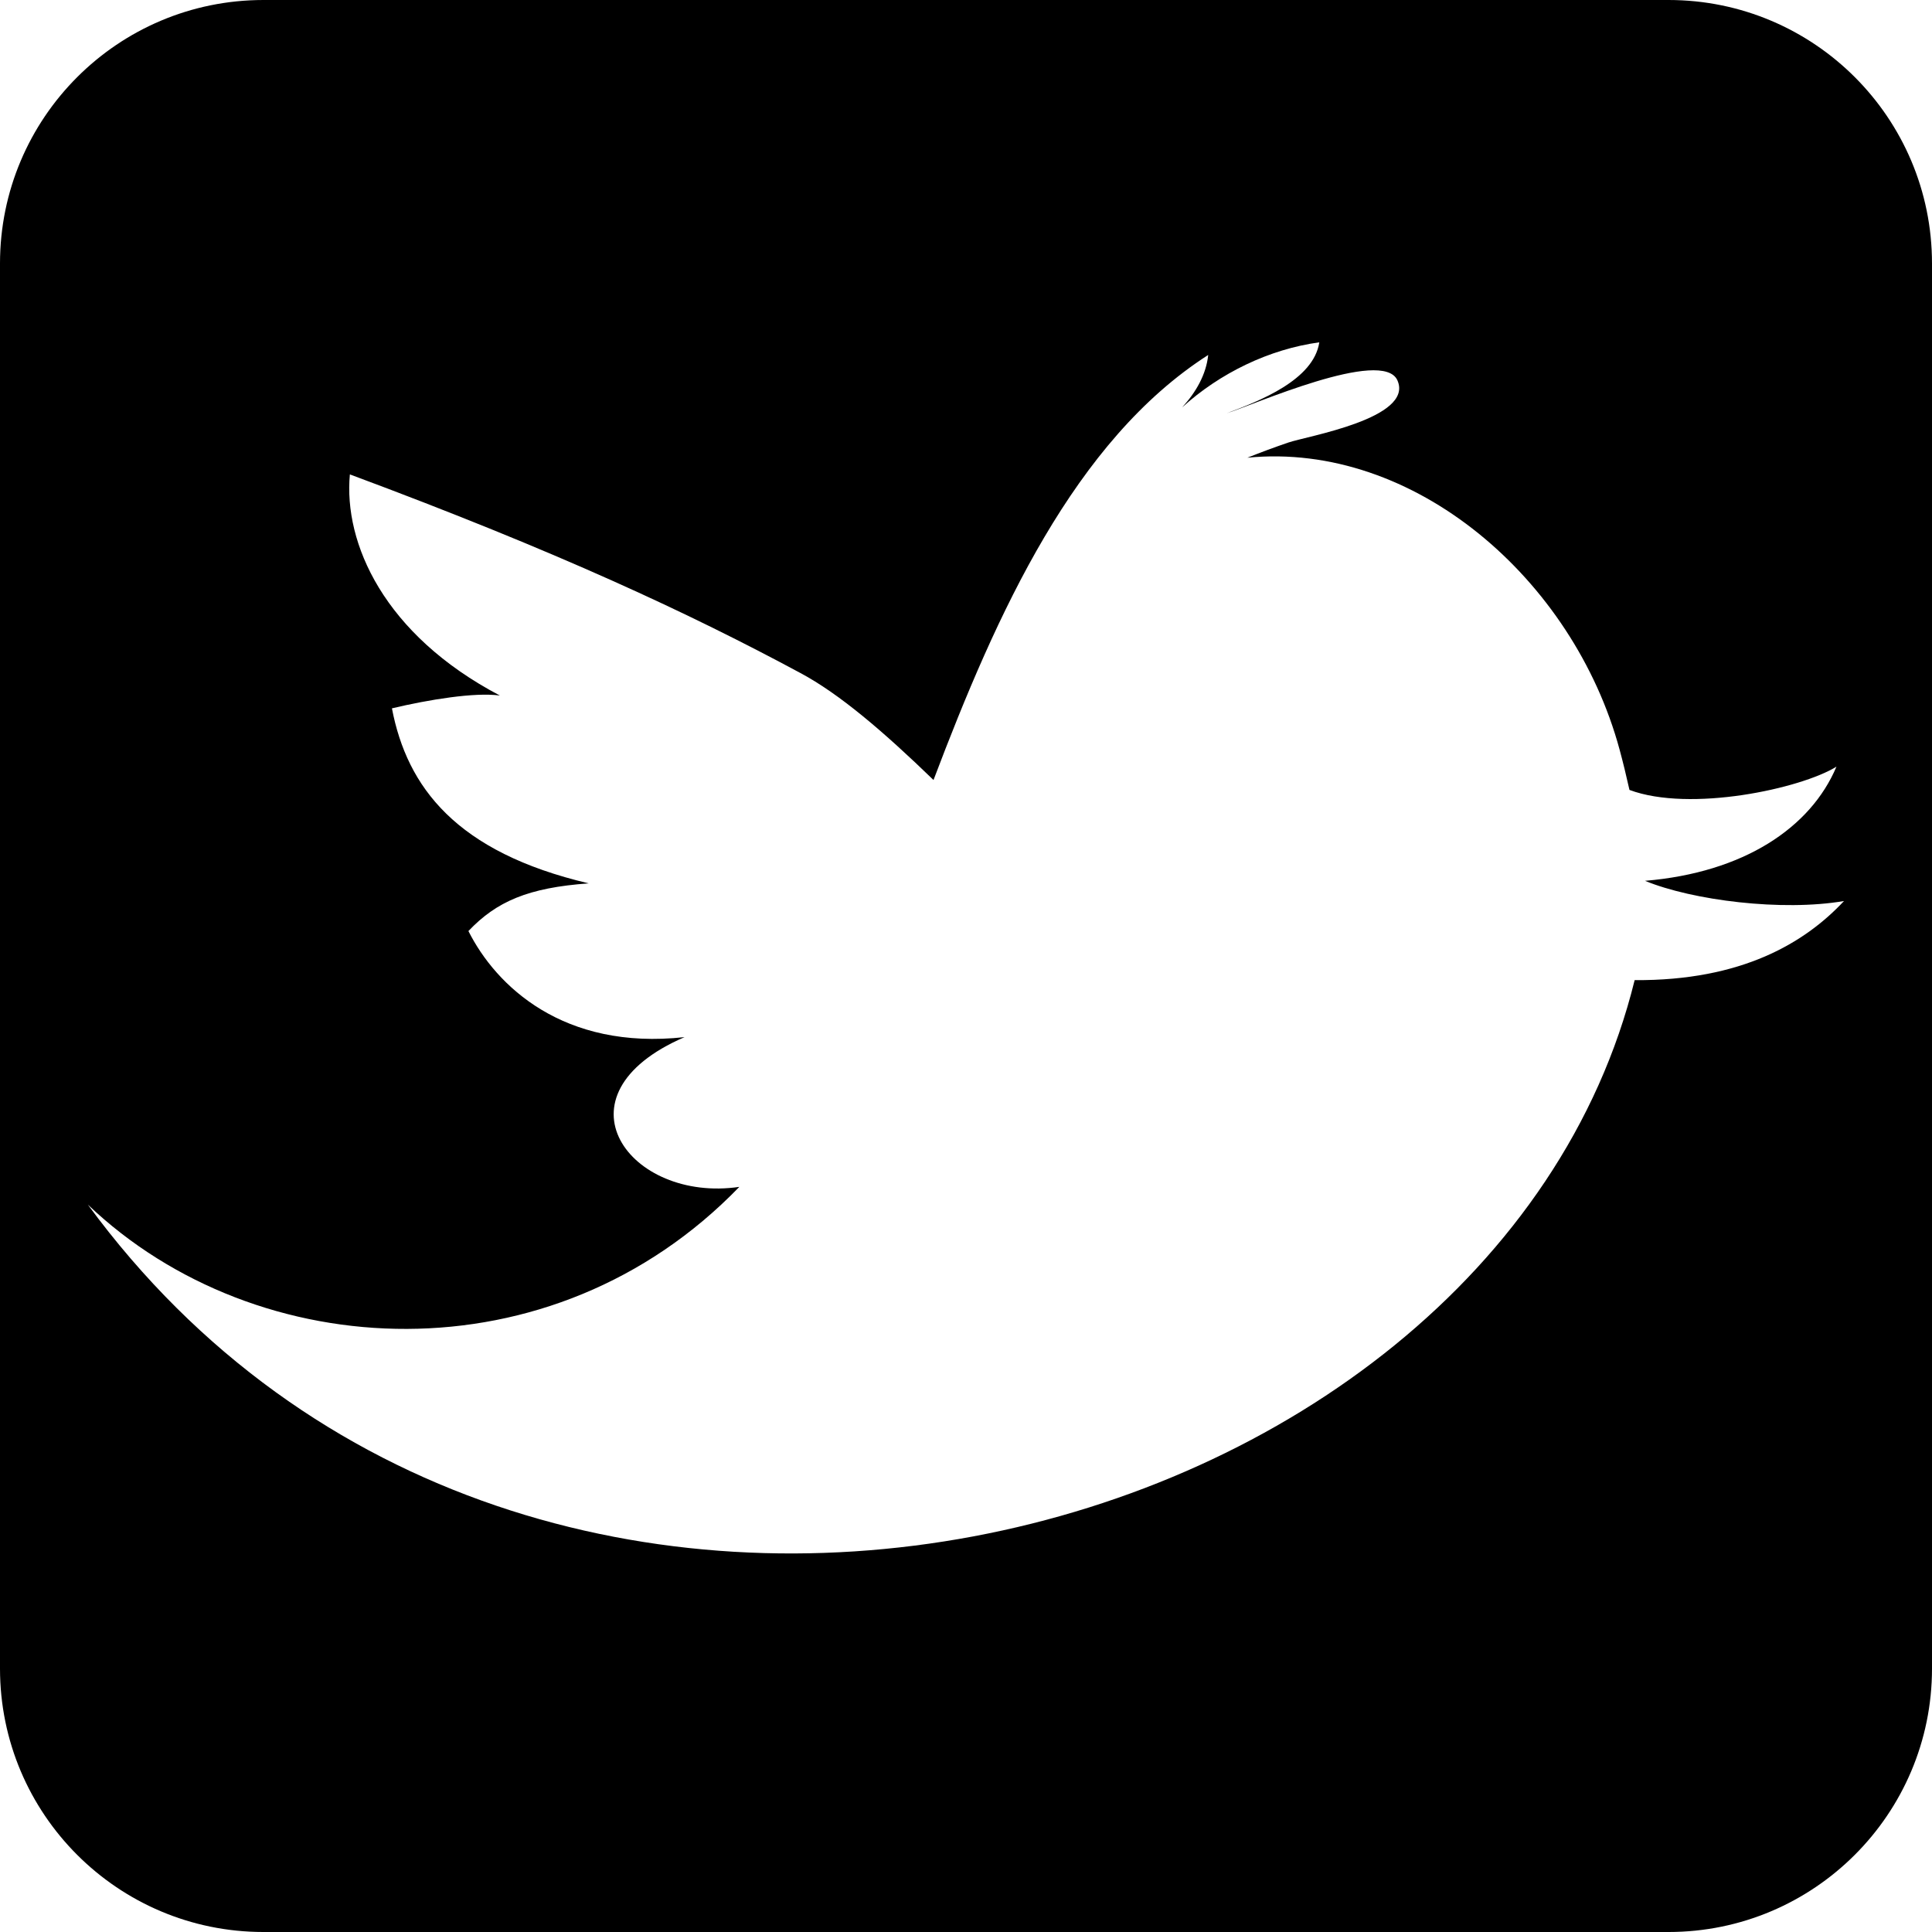 <?xml version="1.0" encoding="utf-8"?>
<!-- Generator: Adobe Illustrator 16.0.0, SVG Export Plug-In . SVG Version: 6.00 Build 0)  -->
<!DOCTYPE svg PUBLIC "-//W3C//DTD SVG 1.1//EN" "http://www.w3.org/Graphics/SVG/1.1/DTD/svg11.dtd">
<svg version="1.1" id="Layer_1" xmlns="http://www.w3.org/2000/svg" xmlns:xlink="http://www.w3.org/1999/xlink" x="0px" y="0px"
	 width="22px" height="22px" viewBox="0 0 22 22" enable-background="new 0 0 22 22" xml:space="preserve">
<path d="M19,0H3C1.343,0,0,1.343,0,3v16c0,1.657,1.343,3,3,3h16c1.656,0,3-1.343,3-3V3C22,1.343,20.657,0,19,0z M18.614,11.161
	C16.983,17.778,6.036,20.583,1,13.717c1.93,1.84,5.289,2.002,7.419-0.202C7.17,13.7,6.259,12.473,7.795,11.81
	c-1.381,0.152-2.147-0.583-2.461-1.208c0.32-0.337,0.681-0.494,1.37-0.543c-1.51-0.355-2.069-1.096-2.241-1.993
	c0.421-0.1,0.945-0.185,1.229-0.146c-1.32-0.694-1.781-1.735-1.708-2.518c2.364,0.879,3.871,1.584,5.129,2.261
	c0.448,0.239,0.951,0.671,1.517,1.219c0.72-1.902,1.607-3.865,3.128-4.84c-0.023,0.224-0.141,0.427-0.297,0.597
	c0.432-0.392,0.992-0.663,1.562-0.741c-0.064,0.429-0.682,0.669-1.055,0.808c0.285-0.086,1.779-0.753,1.945-0.374
	c0.189,0.432-1.033,0.635-1.242,0.707c-0.158,0.054-0.312,0.111-0.467,0.173c1.896-0.187,3.711,1.38,4.238,3.322
	c0.039,0.144,0.076,0.295,0.113,0.461c0.691,0.258,1.951-0.014,2.357-0.265c-0.293,0.695-1.055,1.206-2.18,1.3
	c0.541,0.223,1.562,0.351,2.266,0.23C20.553,10.736,19.834,11.169,18.614,11.161z"/>
</svg>

